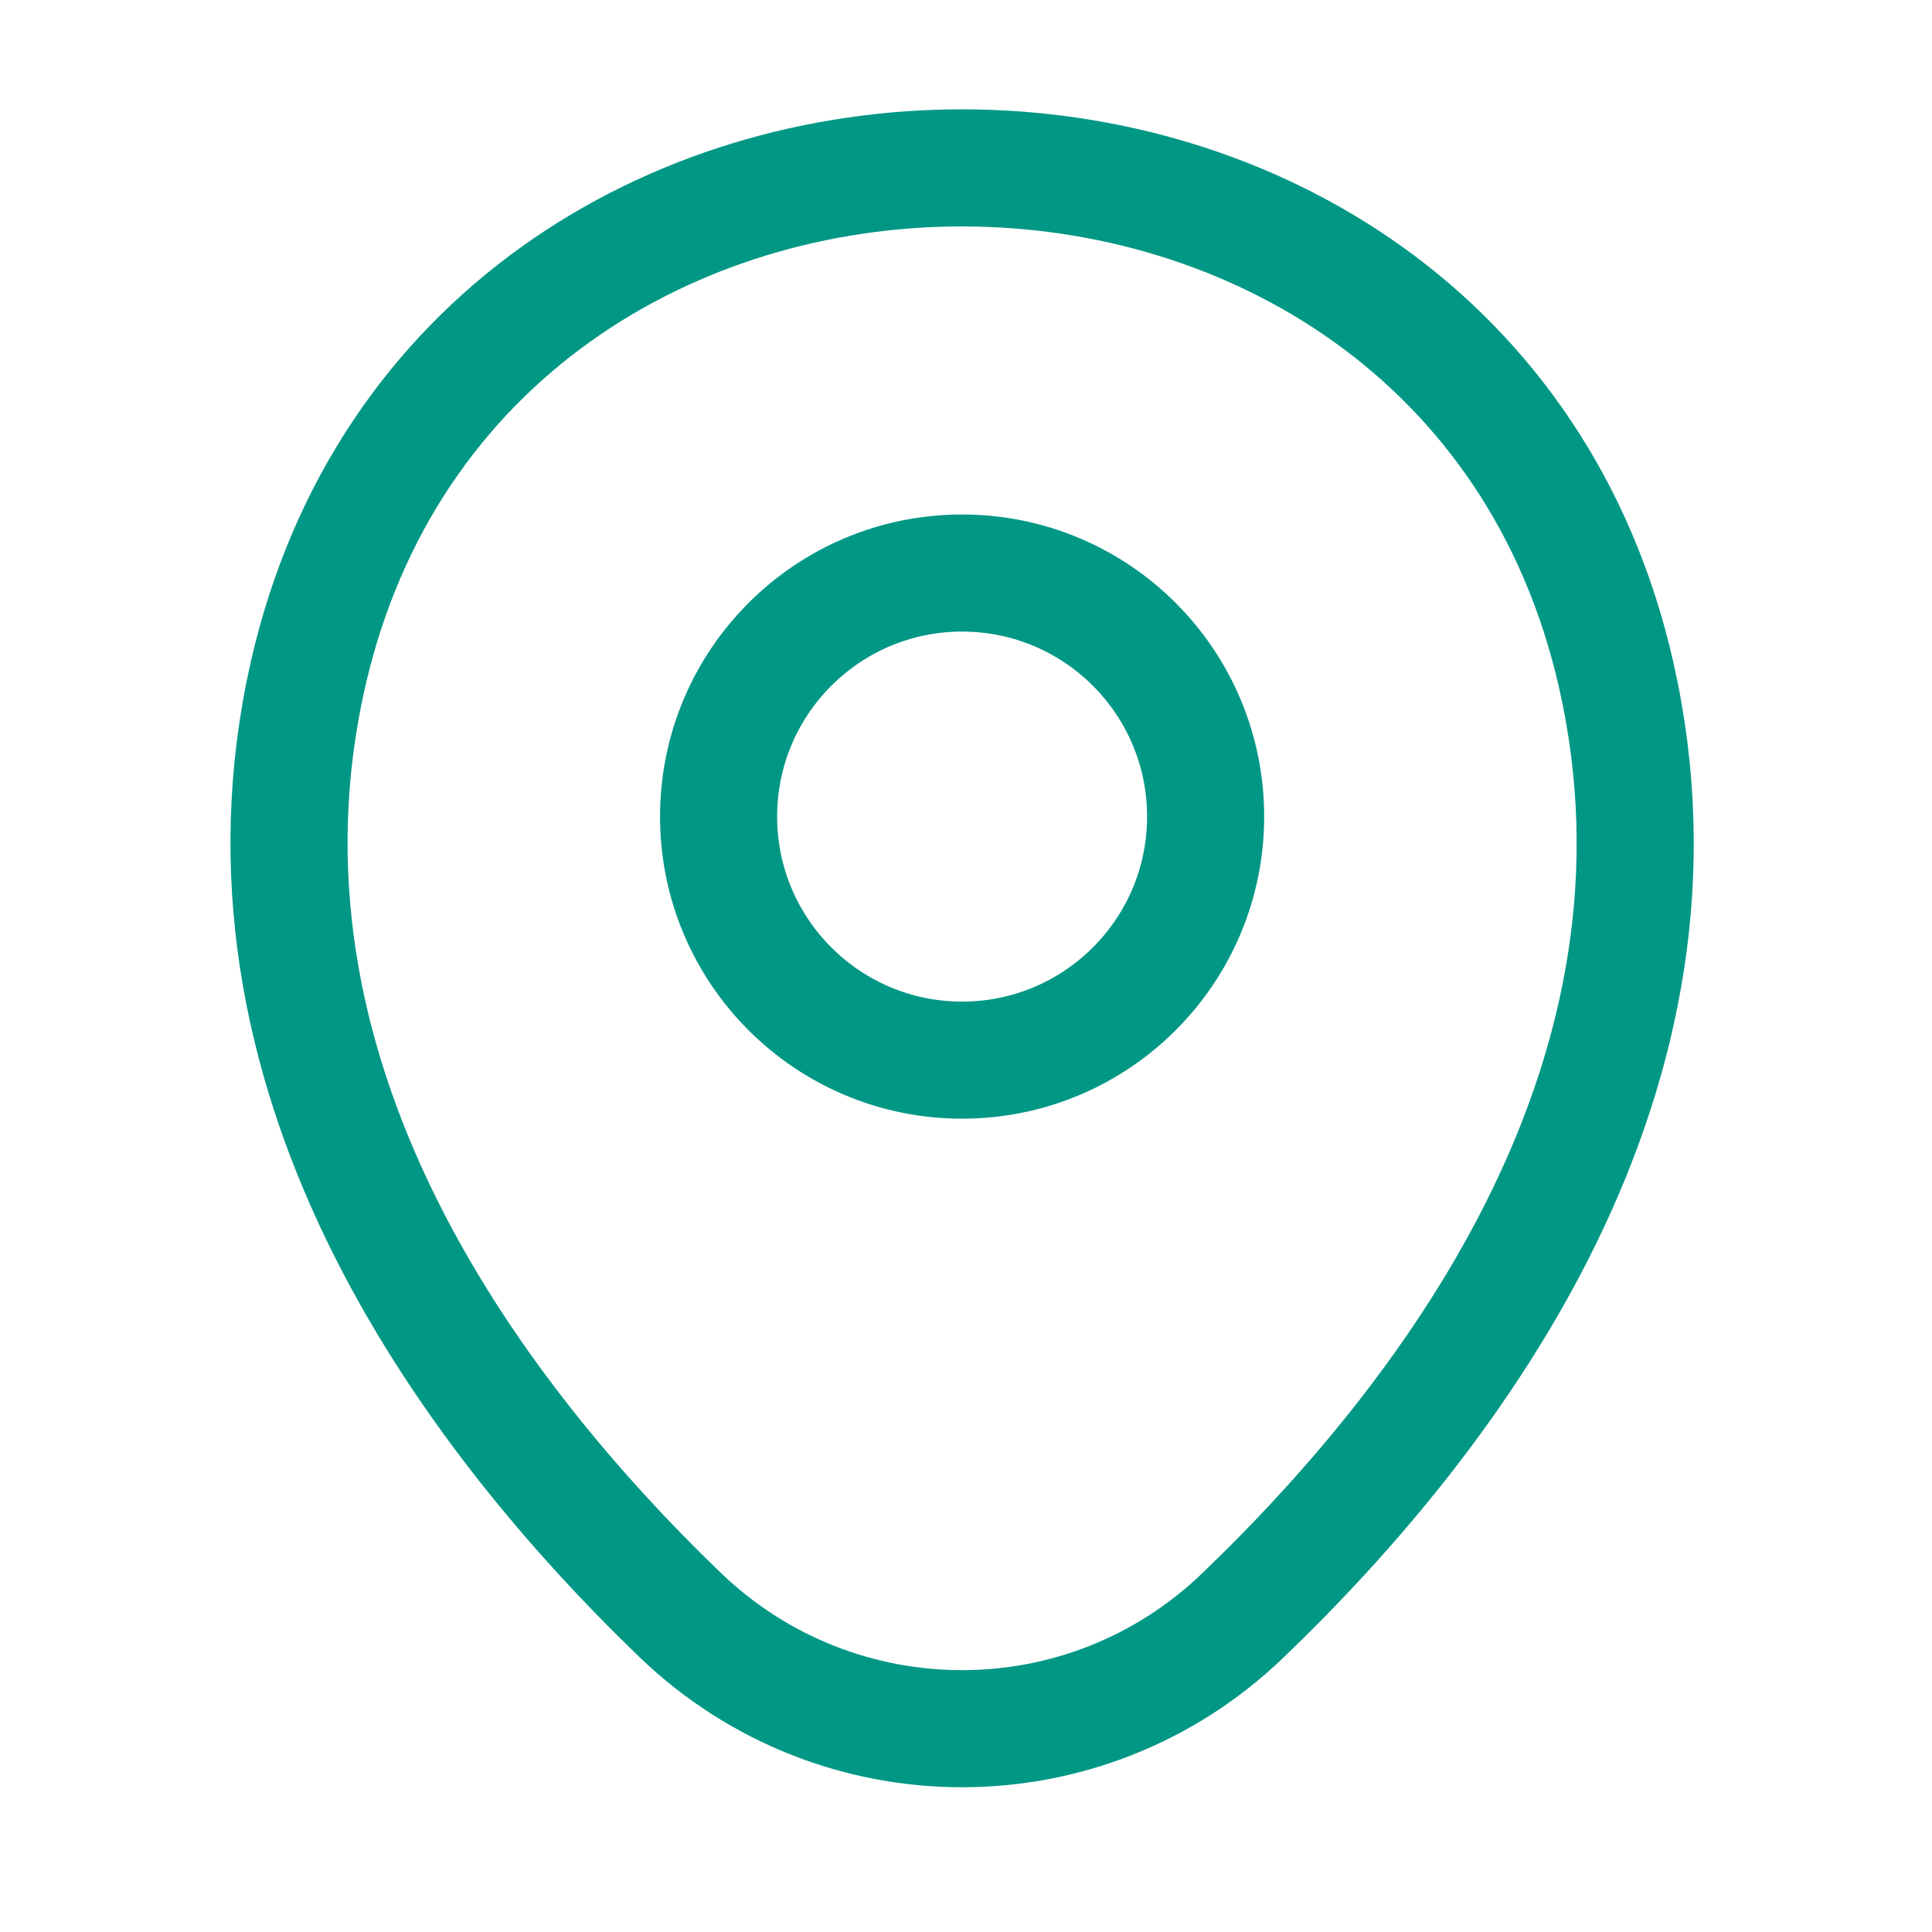 <svg width="33" height="33" viewBox="0 0 33 33" fill="none" xmlns="http://www.w3.org/2000/svg">
<path d="M16.433 18.108C18.731 18.108 20.593 16.245 20.593 13.948C20.593 11.65 18.731 9.788 16.433 9.788C14.136 9.788 12.274 11.65 12.274 13.948C12.274 16.245 14.136 18.108 16.433 18.108Z" stroke="#009785" stroke-width="2"/>
<path d="M5.26 11.521C7.887 -0.026 24.994 -0.012 27.607 11.534C29.14 18.308 24.927 24.041 21.233 27.588C18.553 30.174 14.313 30.174 11.62 27.588C7.94 24.041 3.727 18.294 5.26 11.521Z" stroke="#009785" stroke-width="2"/>
</svg>
